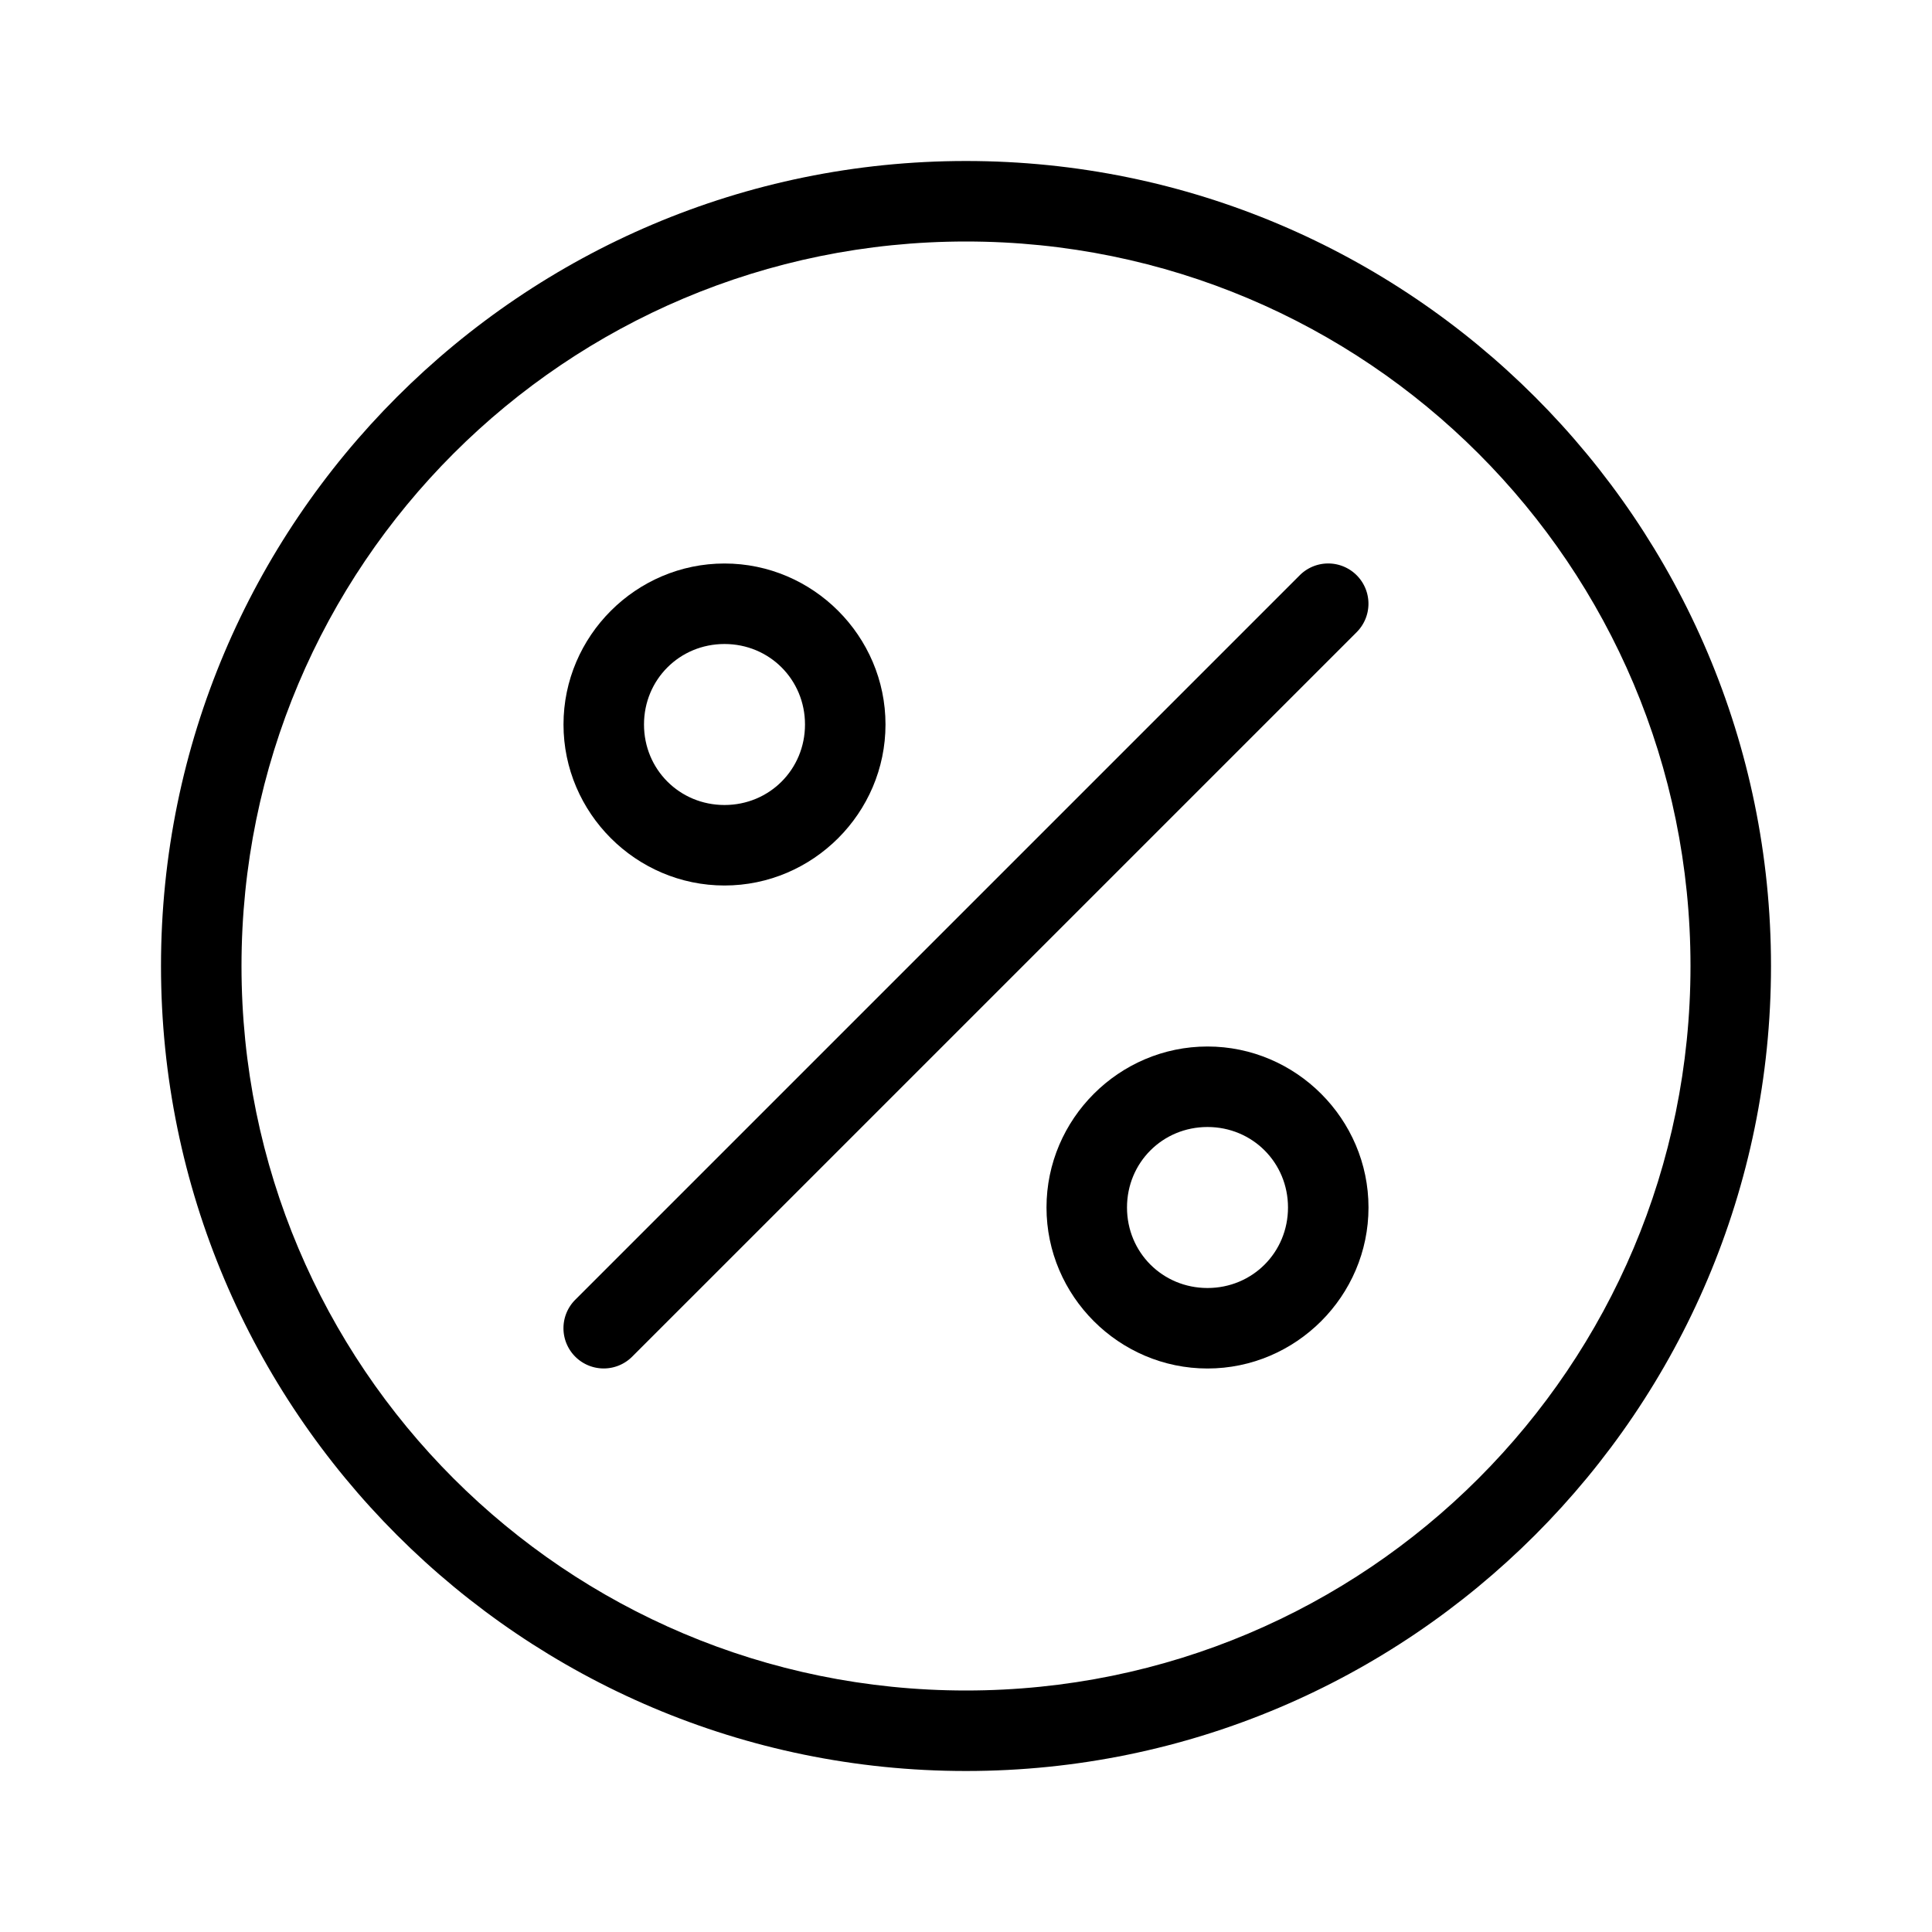 <svg id="SVGRoot" height="24" viewBox="0 0 24 24" width="24" xmlns="http://www.w3.org/2000/svg" xmlns:svg="http://www.w3.org/2000/svg"><g id="g4" stroke-linecap="round" stroke-linejoin="round"><path id="path1" d="m12 2c-5.517 0-10 4.483-10 10 0 5.517 4.483 10 10 10 5.517 0 10-4.483 10-10 0-5.517-4.483-10-10-10zm0 1c4.976 0 9 4.024 9 9 0 4.976-4.024 9-9 9-4.976 0-9-4.024-9-9 0-4.976 4.024-9 9-9z"/><path id="path2" d="m9 7c-1.099 0-2 .901-2 2 0 1.099.901 2 2 2 1.099 0 2-.901 2-2 0-1.099-.901-2-2-2zm0 1c.558 0 1 .442 1 1s-.442 1-1 1-1-.442-1-1 .442-1 1-1z"/><path id="path3" d="m16.146 7.146-9 9a.5.5 0 0 0 0 .707.5.5 0 0 0 .707 0l9-9a.5.5 0 0 0 0-.707.5.5 0 0 0 -.707 0z"/><path id="path4" d="m15 13c-1.099 0-2 .901-2 2s.901 2 2 2 2-.901 2-2-.901-2-2-2zm0 1c.558 0 1 .442 1 1s-.442 1-1 1-1-.442-1-1 .442-1 1-1z"/></g></svg>